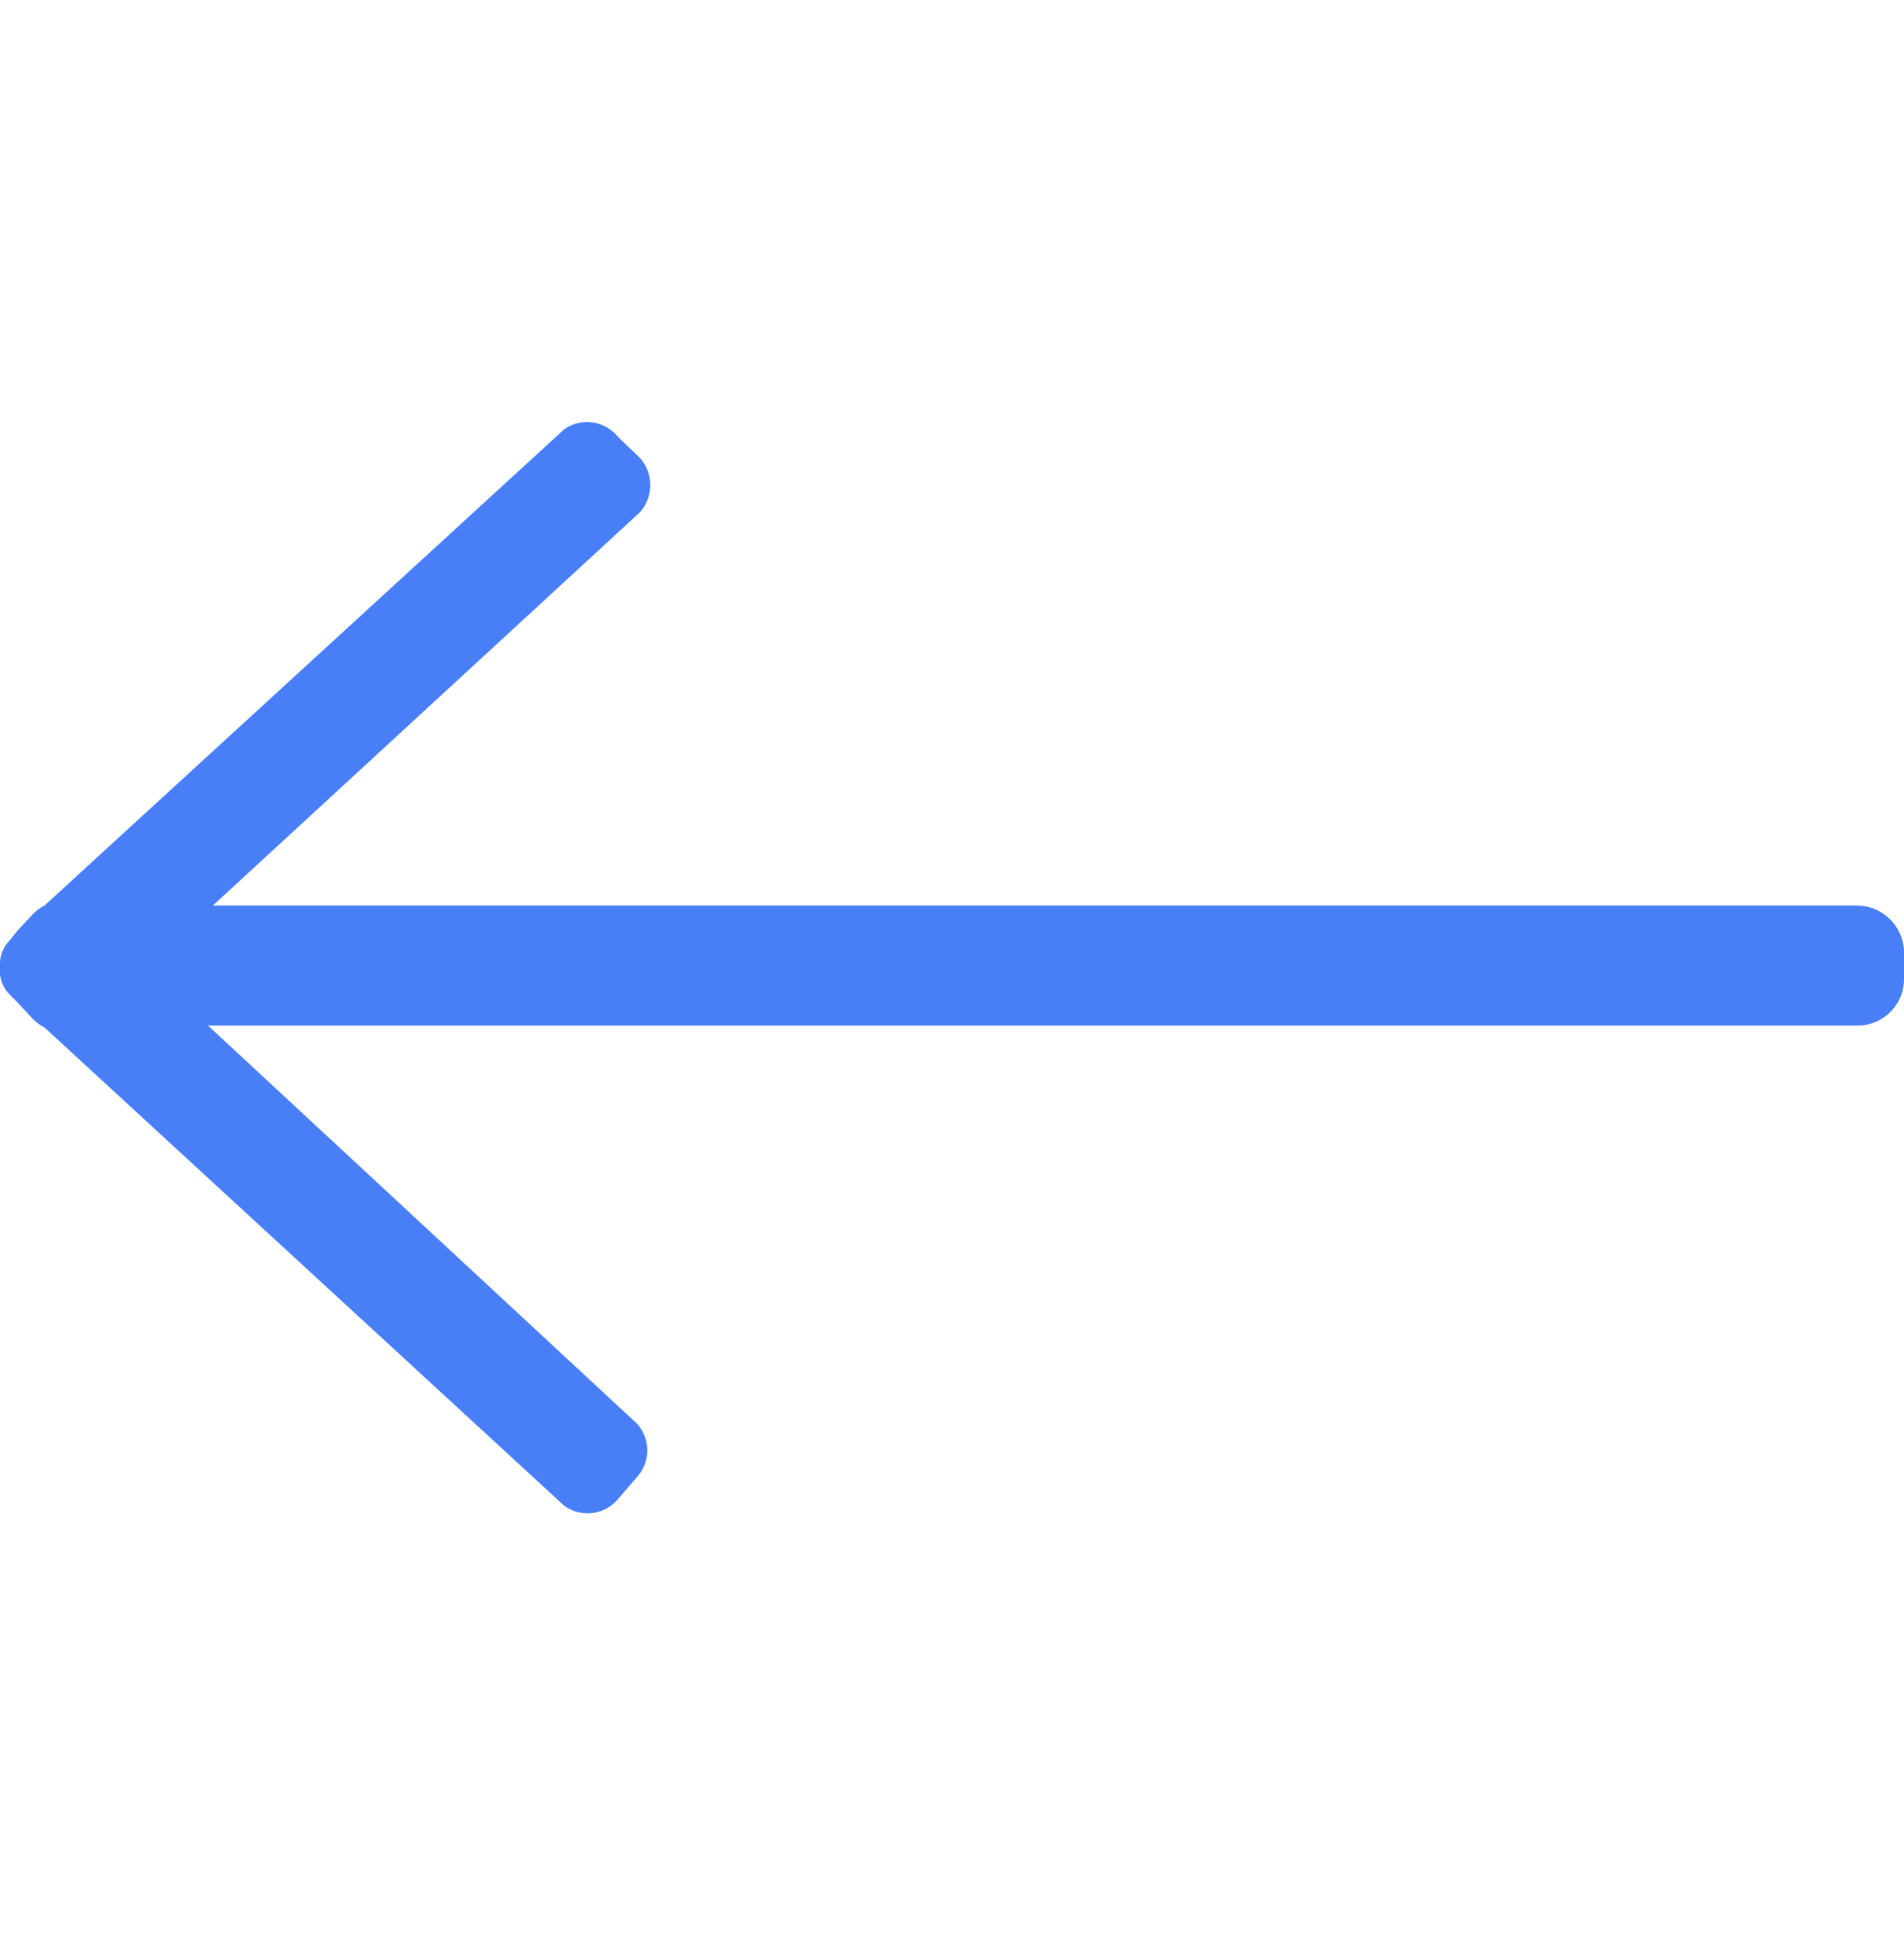 <svg width="10" height="10.16" id="2" xmlns="http://www.w3.org/2000/svg" viewBox="0 0 19.68 11.28"><g id="Rounded_Rectangle_3" data-name="Rounded Rectangle 3"><path d="M19.2,5h-17L6.61.94a.42.42,0,0,0,0-.57L6.39.16A.41.41,0,0,0,5.83.08L.46,5a.49.49,0,0,0-.14.11l-.14.15L.1,5.36a.36.36,0,0,0-.1.28.35.35,0,0,0,.1.28L.18,6l.14.15a.49.49,0,0,0,.14.11L5.83,11.2a.41.41,0,0,0,.56-.07l.19-.22a.41.41,0,0,0,0-.56L2.15,6.24H19.2a.48.48,0,0,0,.48-.48V5.52A.49.49,0,0,0,19.2,5Z" style="fill:#487ff6;fill-rule:evenodd"/></g></svg>